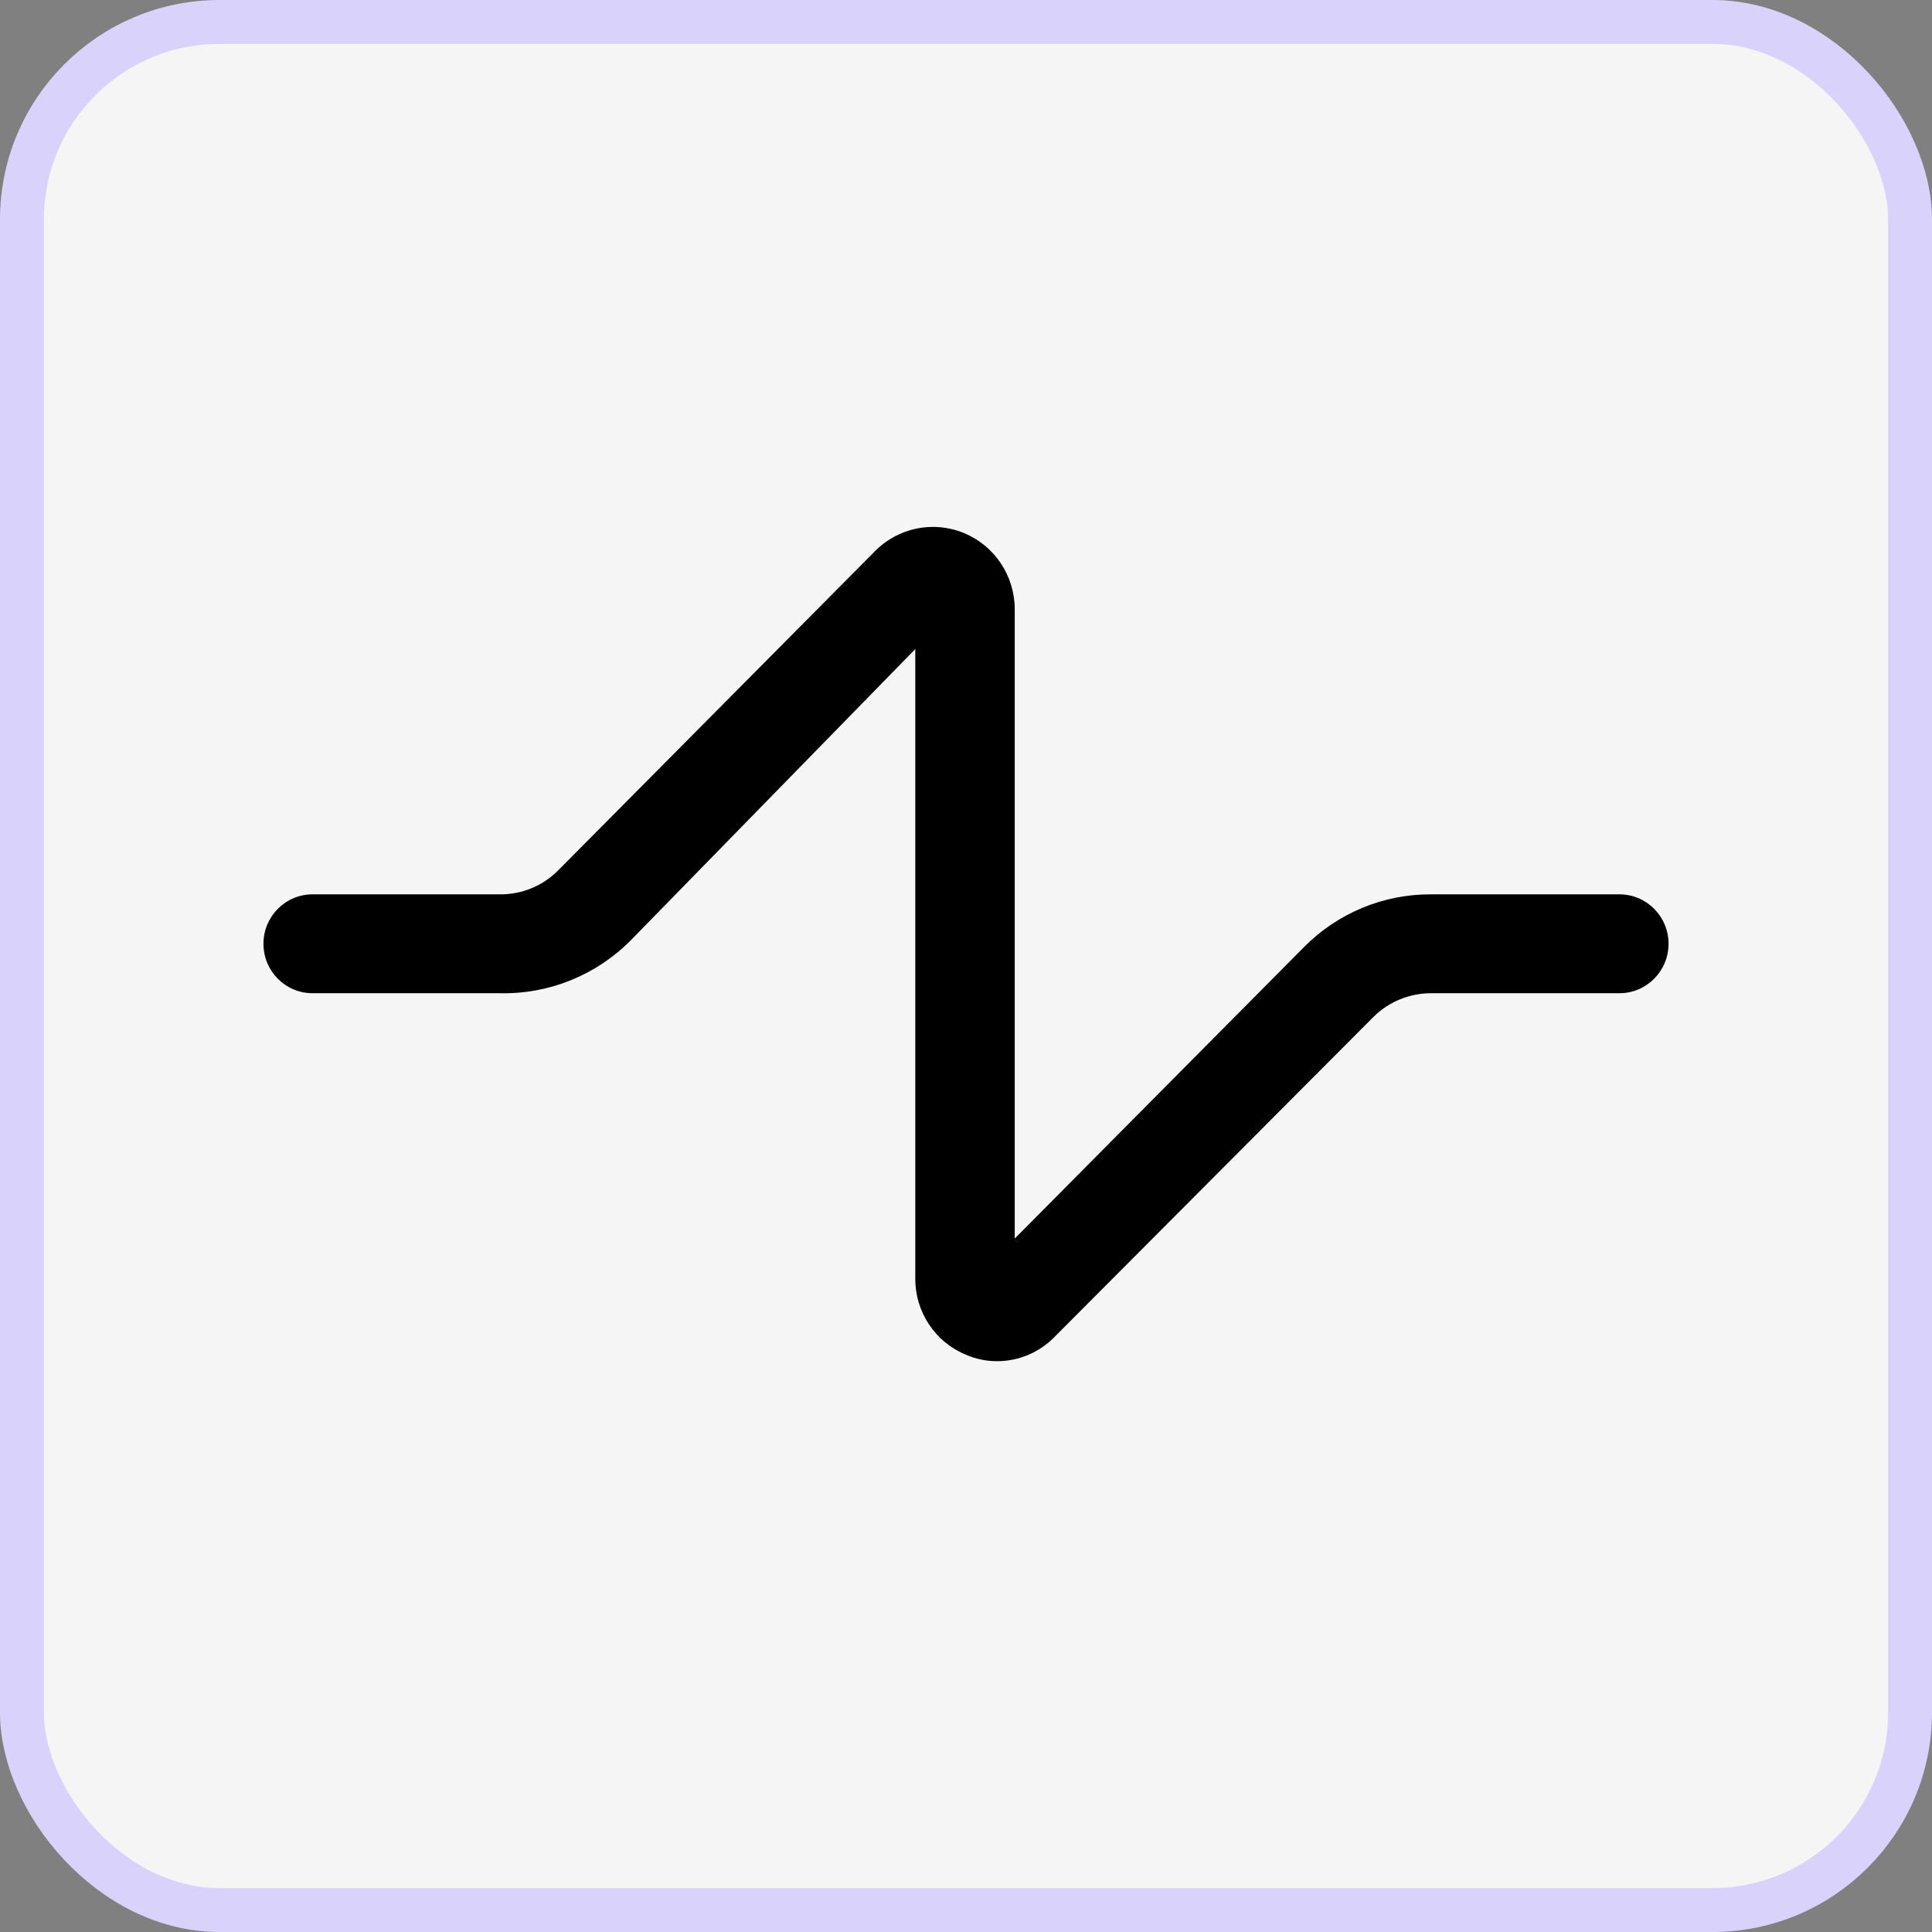 <svg width="44" height="44" viewBox="0 0 44 44" fill="none" xmlns="http://www.w3.org/2000/svg">
<rect x="0" y="0" width="44" height="44" fill="#808080" stroke="none"/>
<rect x="0.5" y="0.5" width="43" height="43" rx="4.5" fill="#F5F5F5"/>
<rect x="0.5" y="0.5" width="43" height="43" rx="4.5" stroke="#D9D3FB"/>
<path d="M36.882 20.368H32.59C31.505 20.363 30.464 20.795 29.698 21.569L23.11 28.207V13.866C23.106 13.106 22.647 12.424 21.949 12.138C21.251 11.852 20.45 12.018 19.921 12.559L12.722 19.812C12.372 20.17 11.894 20.371 11.395 20.368H7.118C6.5 20.368 6 20.872 6 21.494C6 22.116 6.5 22.62 7.118 22.62H11.395C12.512 22.643 13.59 22.203 14.376 21.404L20.845 14.782V29.123C20.843 29.88 21.297 30.563 21.992 30.85C22.218 30.95 22.462 31.001 22.708 31C23.202 31 23.674 30.8 24.02 30.444L31.278 23.161C31.628 22.814 32.099 22.62 32.59 22.62H36.882C37.499 22.62 38 22.116 38 21.494C38 20.872 37.499 20.368 36.882 20.368Z" fill="black"/>
</svg>
